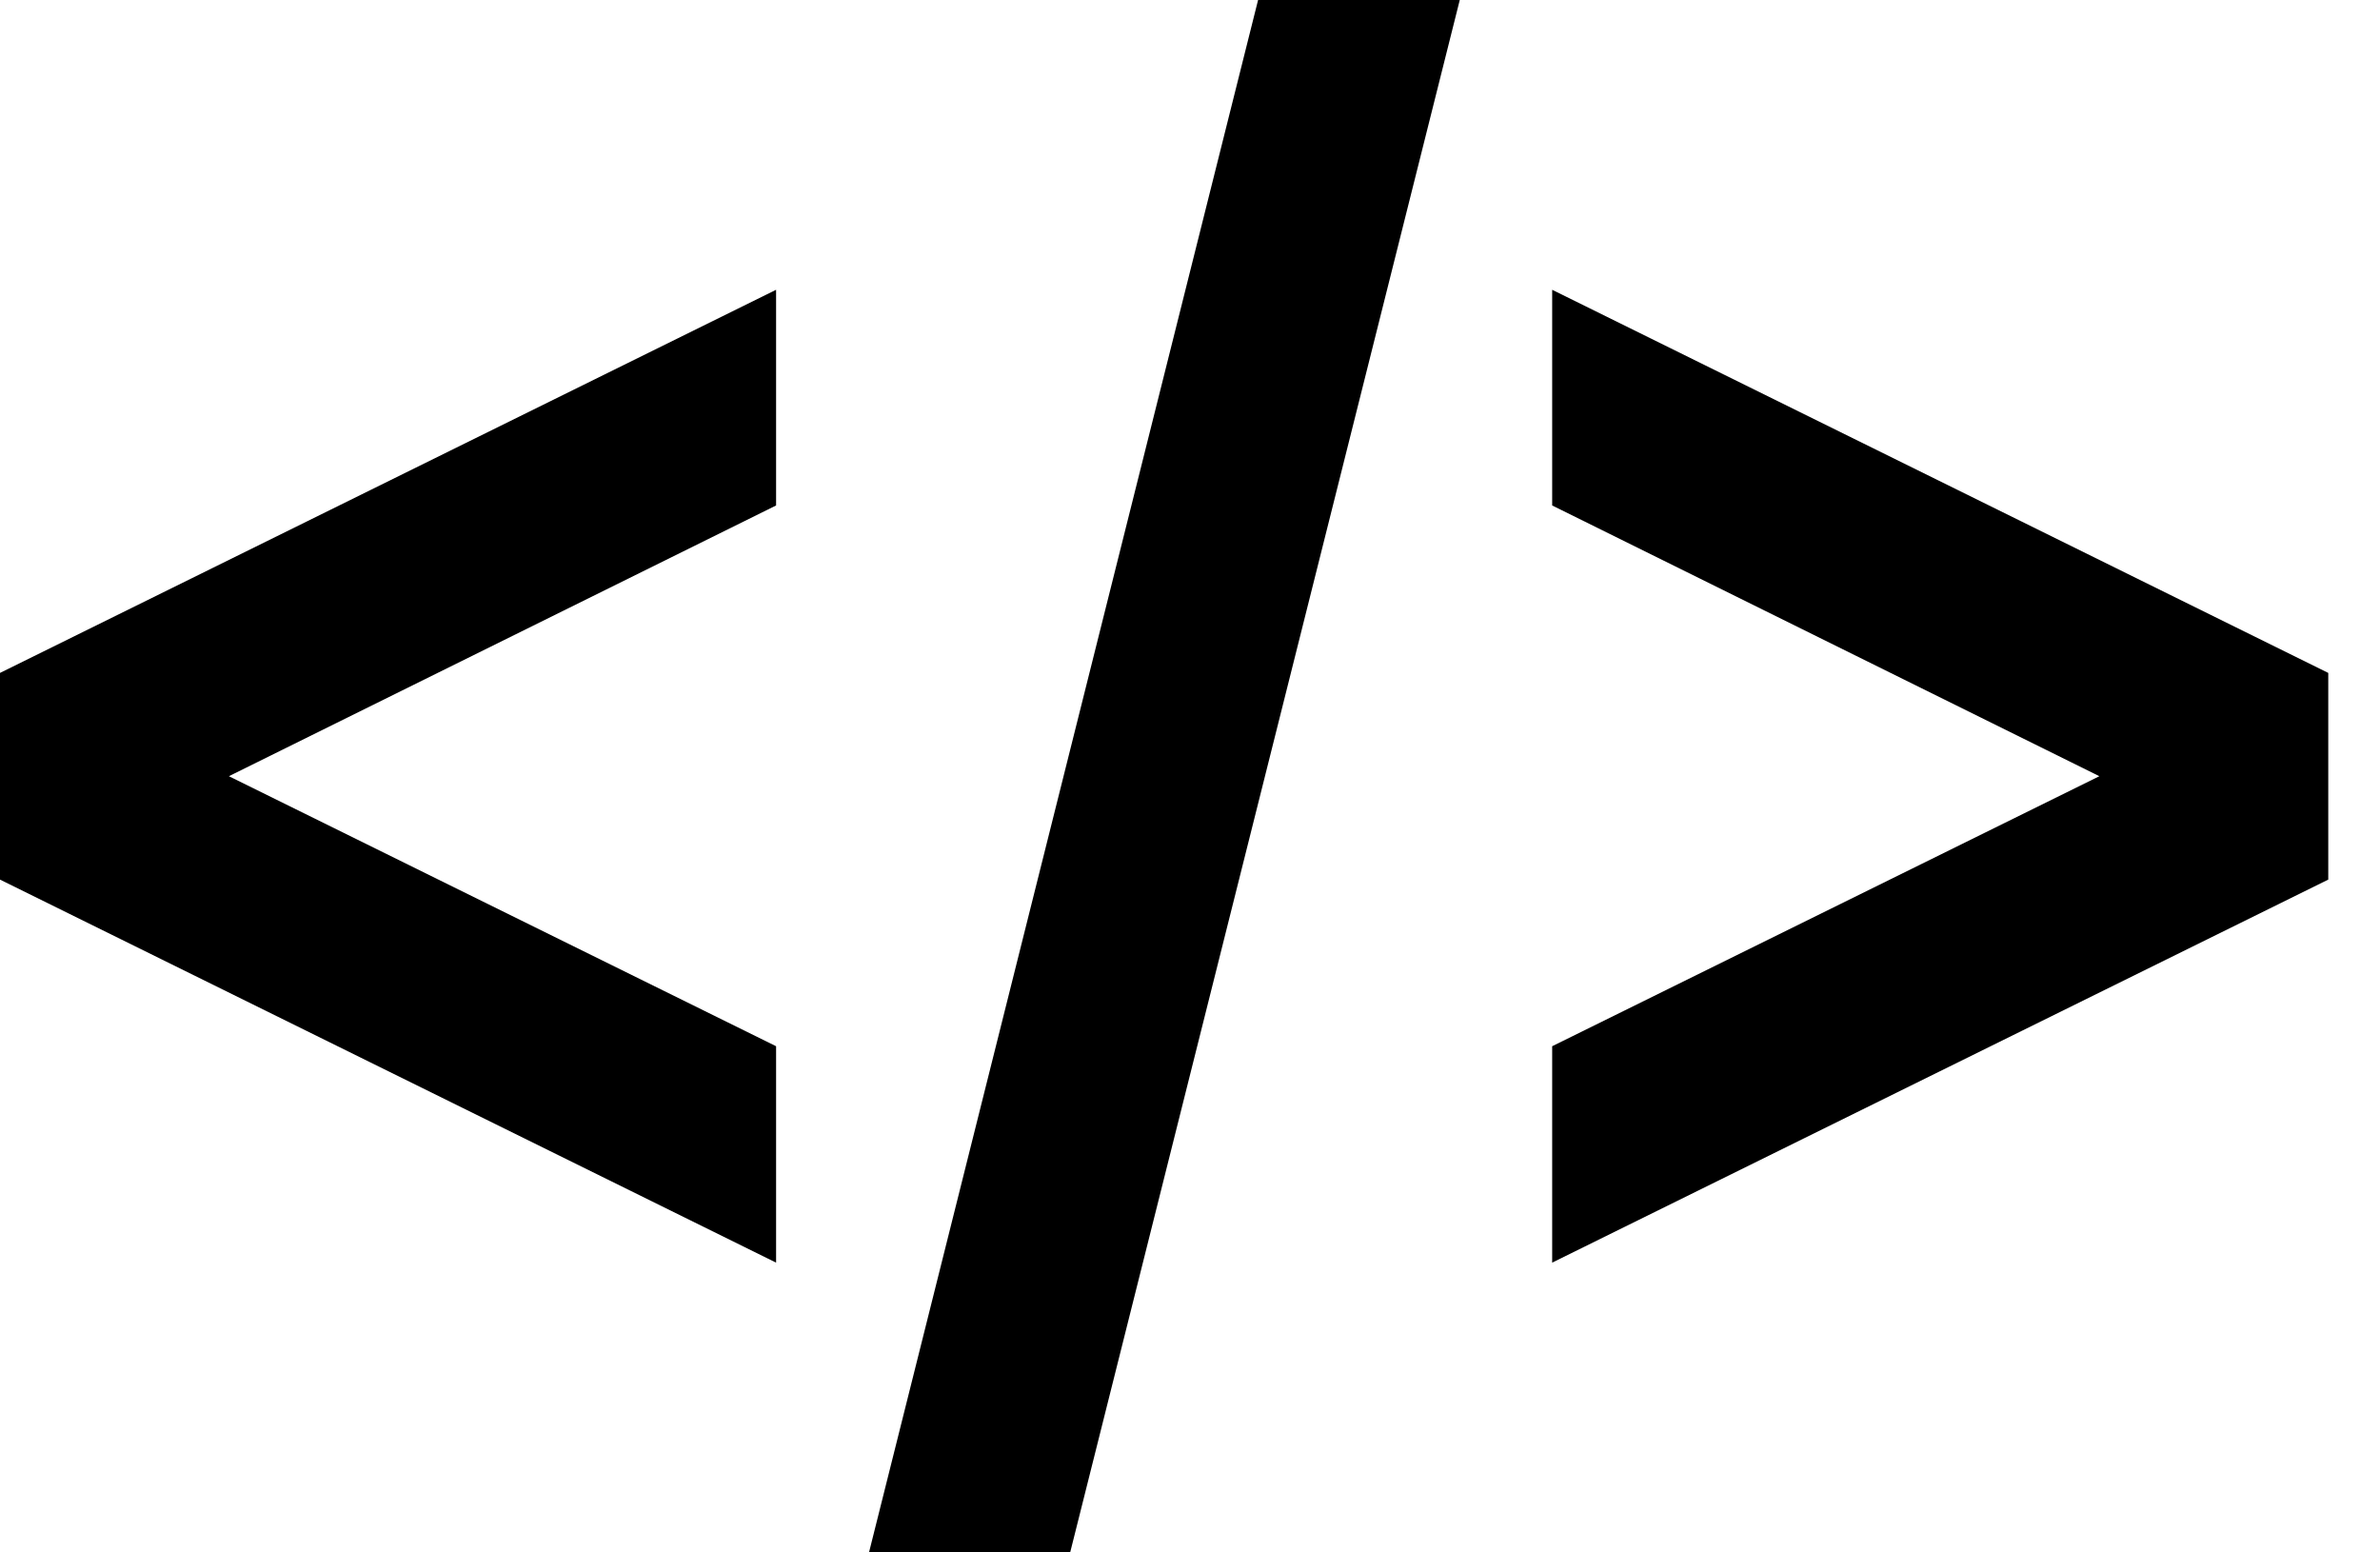 
<svg width="23px" height="15px" viewBox="0 0 23 15" version="1.1" xmlns="http://www.w3.org/2000/svg" xmlns:xlink="http://www.w3.org/1999/xlink">
    <!-- Generator: Sketch 47.1 (45422) - http://www.bohemiancoding.com/sketch -->
    <desc>Created with Sketch.</desc>
    <defs></defs>
    <g id="Editors" stroke="none" stroke-width="1" fill="none" fill-rule="evenodd">
        <g id="Desktop-HD" transform="translate(-724, -217)" fill-rule="nonzero" fill="#000000">
            <g id="iconmonstr-code-2" transform="translate(724, 217)">
                <path d="M22.5,6.502 L22.5,8.499 L15,12.2 L15,10.109 L20.288,7.5 L15,4.884 L15,2.8 L22.5,6.502 Z M7.5,10.109 L2.212,7.5 L7.5,4.884 L7.5,2.8 L0,6.502 L0,8.499 L7.5,12.2 L7.5,10.109 Z M14.107,1.66533454e-15 L12.158,1.66533454e-15 L8.398,15 L10.342,15 L14.107,0 L14.107,1.66533454e-15 Z" id="Shape"></path>
            </g>
        </g>
    </g>
</svg>